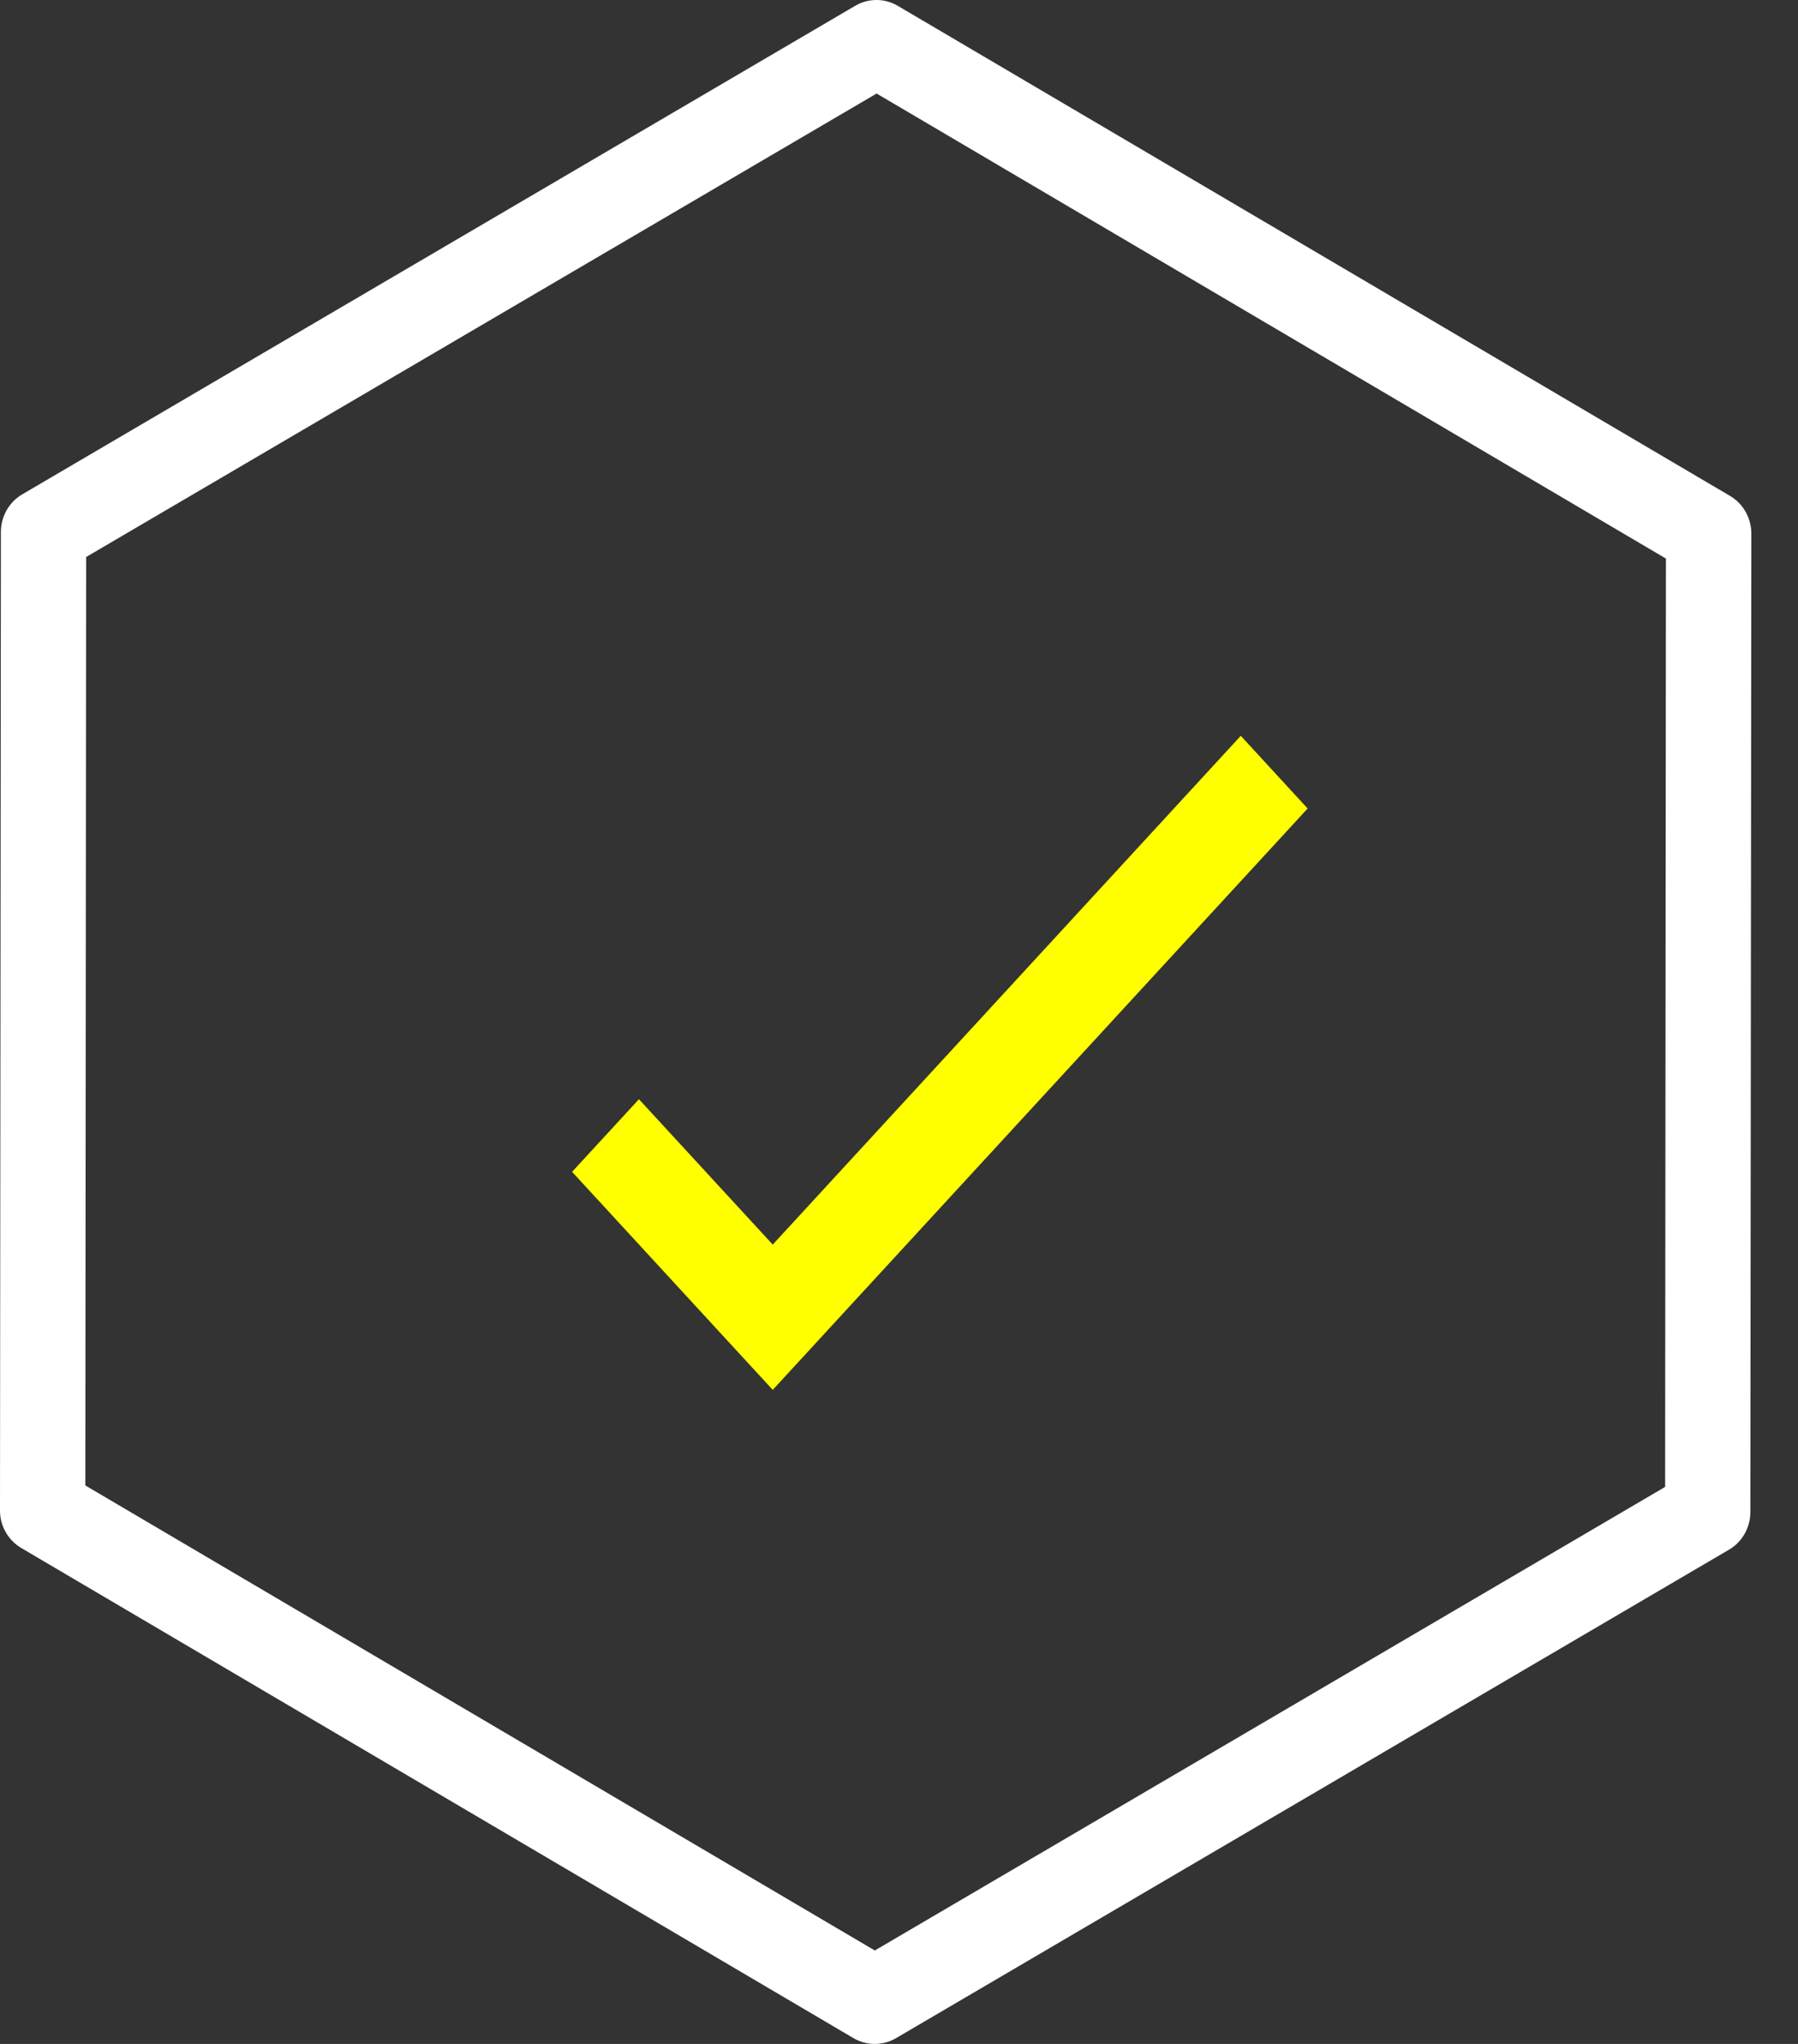 <svg width="22" height="25" viewBox="0 0 22 25" fill="none" xmlns="http://www.w3.org/2000/svg">
<rect x="0" y="0" width="22" height="25" fill="#333333" stroke="none"/>
<path d="M10.703 25C10.612 25 10.523 24.976 10.441 24.928L0.26 18.934C0.099 18.839 -0.001 18.663 7.74517e-06 18.475L0.011 6.506C0.011 6.316 0.111 6.141 0.273 6.046L10.464 0.071C10.626 -0.024 10.824 -0.024 10.986 0.072L21.169 6.066C21.33 6.161 21.429 6.337 21.429 6.527L21.417 18.495C21.417 18.685 21.317 18.861 21.155 18.955L10.964 24.929C10.884 24.976 10.794 25 10.703 25ZM1.044 18.169L10.704 23.857L20.374 18.187L20.384 6.832L10.726 1.144L1.054 6.813L1.044 18.169Z" fill="white"/>
<path d="M9.455 17L7 14.333L7.818 13.445L9.455 15.223L15.182 9L16 9.889L9.455 17Z" fill="#FFFF00"/>
</svg>
